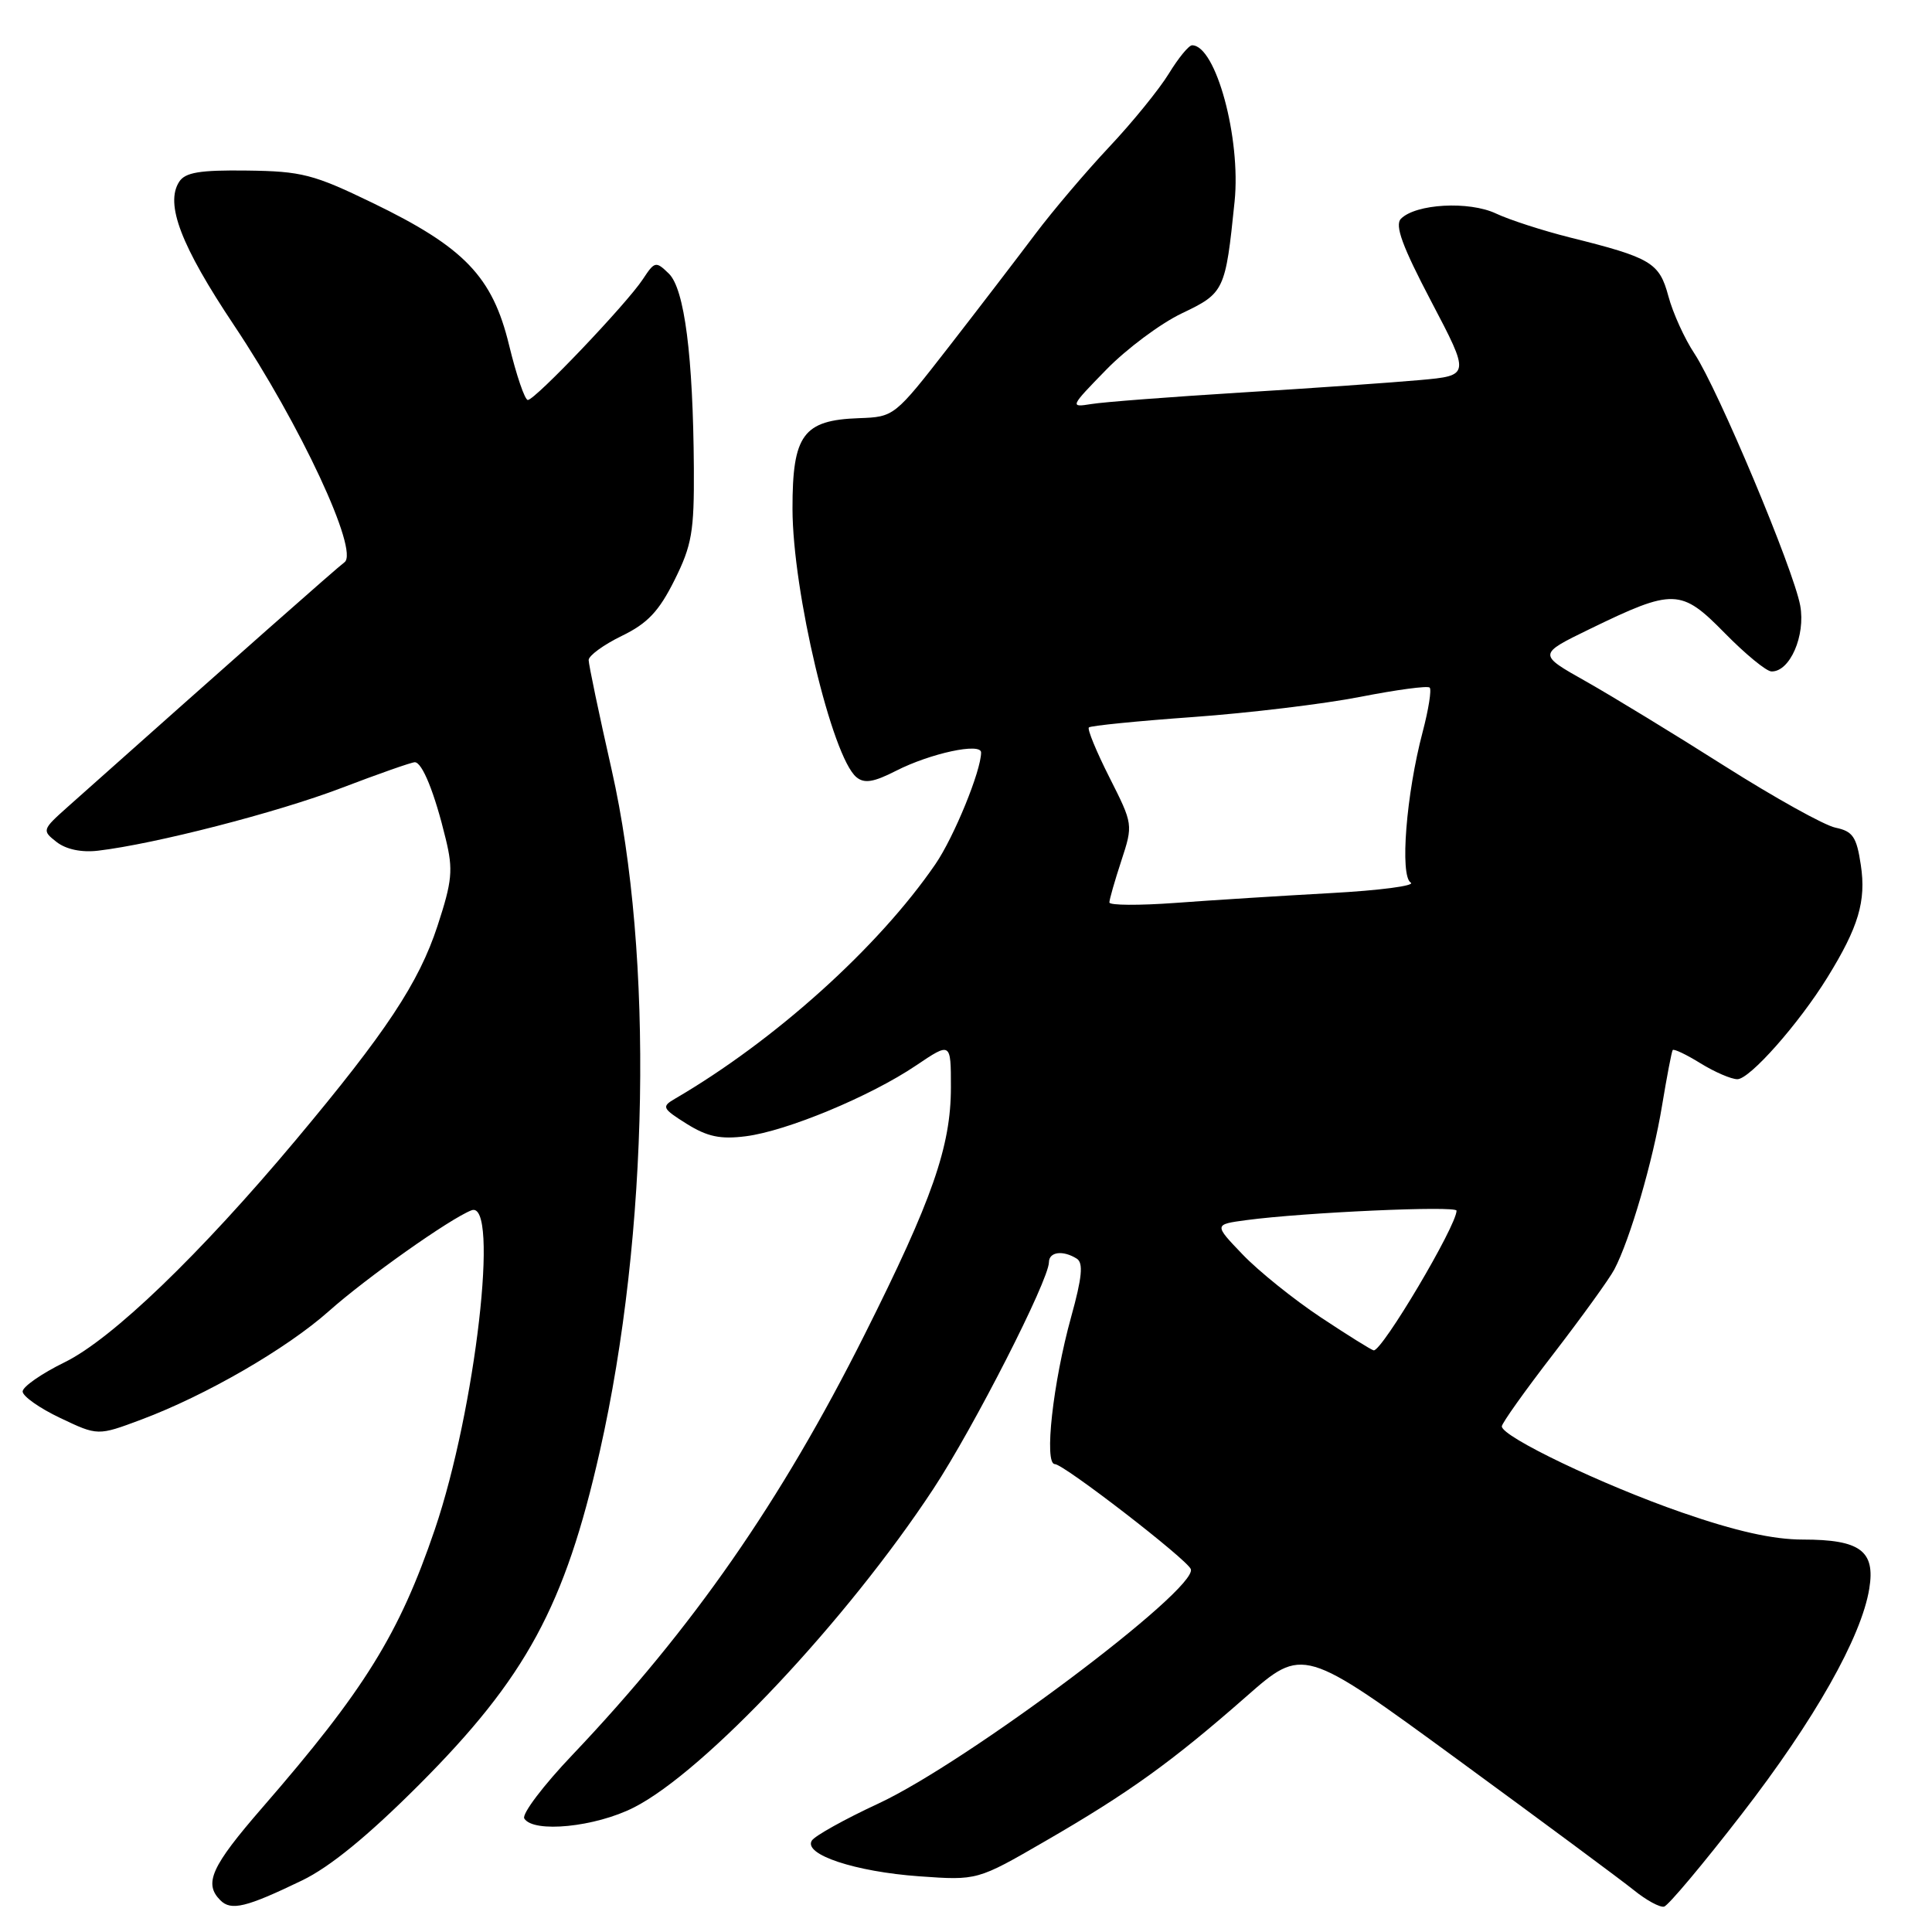 <?xml version="1.0" encoding="UTF-8" standalone="no"?>
<!DOCTYPE svg PUBLIC "-//W3C//DTD SVG 1.1//EN" "http://www.w3.org/Graphics/SVG/1.1/DTD/svg11.dtd" >
<svg xmlns="http://www.w3.org/2000/svg" xmlns:xlink="http://www.w3.org/1999/xlink" version="1.1" viewBox="0 0 256 256">
 <g >
 <path fill="currentColor"
d=" M 40.00 249.18 C 43.72 247.39 48.74 243.28 55.50 236.52 C 69.71 222.29 74.85 212.81 79.48 192.30 C 85.99 163.43 86.63 126.68 81.05 102.01 C 79.37 94.60 78.00 88.05 78.00 87.46 C 78.00 86.88 79.97 85.44 82.37 84.27 C 85.80 82.61 87.31 81.01 89.37 76.88 C 91.68 72.25 91.99 70.43 91.94 62.05 C 91.84 47.16 90.70 38.26 88.62 36.25 C 86.90 34.58 86.75 34.62 85.18 37.00 C 83.07 40.22 70.90 53.00 69.94 53.00 C 69.54 53.00 68.43 49.74 67.46 45.75 C 65.26 36.65 61.54 32.77 49.34 26.87 C 41.55 23.10 39.97 22.69 32.74 22.60 C 26.47 22.52 24.54 22.84 23.74 24.09 C 21.85 27.02 23.98 32.57 31.01 43.10 C 39.80 56.26 47.62 73.04 45.65 74.50 C 44.54 75.33 31.58 86.78 9.00 106.89 C 5.57 109.95 5.54 110.04 7.50 111.57 C 8.76 112.55 10.80 112.98 13.00 112.72 C 20.53 111.83 36.70 107.67 45.22 104.42 C 50.14 102.54 54.53 101.00 54.96 101.00 C 55.95 101.00 57.59 105.05 59.07 111.19 C 60.06 115.27 59.92 116.74 57.97 122.69 C 55.50 130.22 51.16 136.77 39.21 151.04 C 26.47 166.25 14.82 177.45 8.56 180.51 C 5.50 182.01 3.00 183.75 3.00 184.38 C 3.00 185.01 5.24 186.59 7.98 187.89 C 12.96 190.26 12.96 190.26 18.73 188.10 C 27.28 184.90 37.98 178.71 43.57 173.74 C 48.53 169.32 59.66 161.45 62.48 160.37 C 66.22 158.94 63.01 186.79 57.62 202.65 C 52.90 216.52 48.31 223.92 34.75 239.53 C 27.98 247.33 26.97 249.57 29.20 251.80 C 30.63 253.23 32.62 252.74 40.00 249.18 Z  M 230.74 240.44 C 240.42 227.94 246.65 216.93 247.69 210.50 C 248.51 205.50 246.48 204.00 238.91 204.00 C 234.94 204.00 230.03 202.90 222.85 200.41 C 212.38 196.78 199.00 190.38 199.00 189.00 C 199.00 188.59 202.08 184.26 205.85 179.38 C 209.61 174.49 213.24 169.47 213.90 168.22 C 215.98 164.29 219.04 153.78 220.23 146.50 C 220.87 142.65 221.50 139.34 221.64 139.14 C 221.78 138.94 223.43 139.72 225.32 140.89 C 227.20 142.05 229.40 143.00 230.21 143.00 C 231.85 143.00 238.34 135.67 242.15 129.50 C 246.26 122.85 247.29 119.40 246.57 114.63 C 246.01 110.88 245.51 110.15 243.21 109.67 C 241.72 109.36 235.10 105.67 228.50 101.49 C 221.90 97.30 213.63 92.26 210.13 90.28 C 203.77 86.70 203.77 86.70 210.63 83.36 C 221.76 77.95 222.74 77.98 228.54 83.89 C 231.27 86.67 234.05 88.96 234.73 88.97 C 237.17 89.03 239.26 84.23 238.54 80.25 C 237.66 75.44 227.66 51.62 224.54 46.88 C 223.22 44.90 221.66 41.46 221.07 39.25 C 219.87 34.79 218.80 34.15 208.00 31.46 C 204.43 30.56 200.02 29.14 198.22 28.29 C 194.65 26.61 187.59 27.00 185.63 28.99 C 184.79 29.85 185.81 32.64 189.65 39.95 C 194.80 49.76 194.80 49.76 188.15 50.36 C 184.49 50.69 173.85 51.44 164.50 52.01 C 155.15 52.59 146.19 53.27 144.59 53.54 C 141.74 54.00 141.78 53.91 146.59 48.98 C 149.29 46.21 153.80 42.85 156.62 41.51 C 162.24 38.83 162.38 38.53 163.59 26.70 C 164.45 18.31 161.10 6.00 157.96 6.00 C 157.52 6.00 156.14 7.69 154.88 9.75 C 153.62 11.81 150.06 16.20 146.95 19.50 C 143.85 22.80 139.46 27.98 137.19 31.00 C 134.92 34.02 129.79 40.72 125.79 45.87 C 118.52 55.22 118.49 55.24 113.81 55.41 C 106.42 55.67 105.00 57.61 105.01 67.40 C 105.02 78.37 110.24 100.29 113.48 102.98 C 114.52 103.85 115.77 103.65 118.72 102.14 C 123.29 99.81 130.00 98.37 130.00 99.71 C 130.00 102.13 126.41 110.91 123.95 114.50 C 116.41 125.50 102.67 137.88 89.40 145.61 C 87.64 146.64 87.75 146.88 91.00 148.92 C 93.73 150.62 95.46 150.99 98.82 150.56 C 104.23 149.88 115.35 145.26 121.40 141.17 C 126.00 138.07 126.00 138.07 126.00 144.07 C 126.00 151.91 123.54 158.95 114.56 176.85 C 103.49 198.93 91.81 215.72 75.86 232.52 C 71.99 236.58 69.12 240.38 69.47 240.96 C 70.68 242.92 78.88 242.10 83.99 239.50 C 93.35 234.76 112.23 214.68 123.67 197.29 C 129.02 189.17 138.96 169.67 138.99 167.25 C 139.00 165.86 140.86 165.63 142.68 166.78 C 143.57 167.34 143.38 169.27 141.94 174.47 C 139.52 183.20 138.32 194.00 139.77 194.00 C 140.95 194.00 157.34 206.66 157.79 207.92 C 158.73 210.57 128.12 233.53 116.39 238.98 C 111.93 241.05 107.96 243.26 107.57 243.89 C 106.43 245.73 113.30 248.01 121.80 248.62 C 129.50 249.17 129.50 249.17 138.50 243.96 C 149.54 237.58 155.27 233.46 165.09 224.84 C 172.67 218.18 172.67 218.18 193.09 233.11 C 204.31 241.32 214.85 249.13 216.50 250.46 C 218.15 251.80 219.95 252.77 220.50 252.64 C 221.05 252.50 225.66 247.01 230.74 240.44 Z  M 175.00 174.55 C 171.43 172.18 166.78 168.44 164.67 166.24 C 160.84 162.25 160.84 162.25 165.17 161.67 C 172.83 160.65 193.00 159.74 193.00 160.42 C 193.00 162.43 183.12 179.08 182.02 178.93 C 181.73 178.89 178.57 176.92 175.00 174.55 Z  M 147.00 119.58 C 147.00 119.19 147.71 116.71 148.58 114.06 C 150.15 109.26 150.14 109.22 147.01 103.02 C 145.28 99.60 144.05 96.61 144.28 96.39 C 144.51 96.16 150.72 95.54 158.10 95.01 C 165.47 94.48 175.43 93.28 180.23 92.34 C 185.03 91.40 189.18 90.84 189.44 91.11 C 189.71 91.38 189.29 94.02 188.51 96.98 C 186.33 105.22 185.47 116.06 186.93 116.95 C 187.59 117.36 182.81 117.99 176.32 118.34 C 169.82 118.70 160.56 119.28 155.75 119.64 C 150.94 119.99 147.00 119.97 147.00 119.58 Z "/>
</g>
</svg>